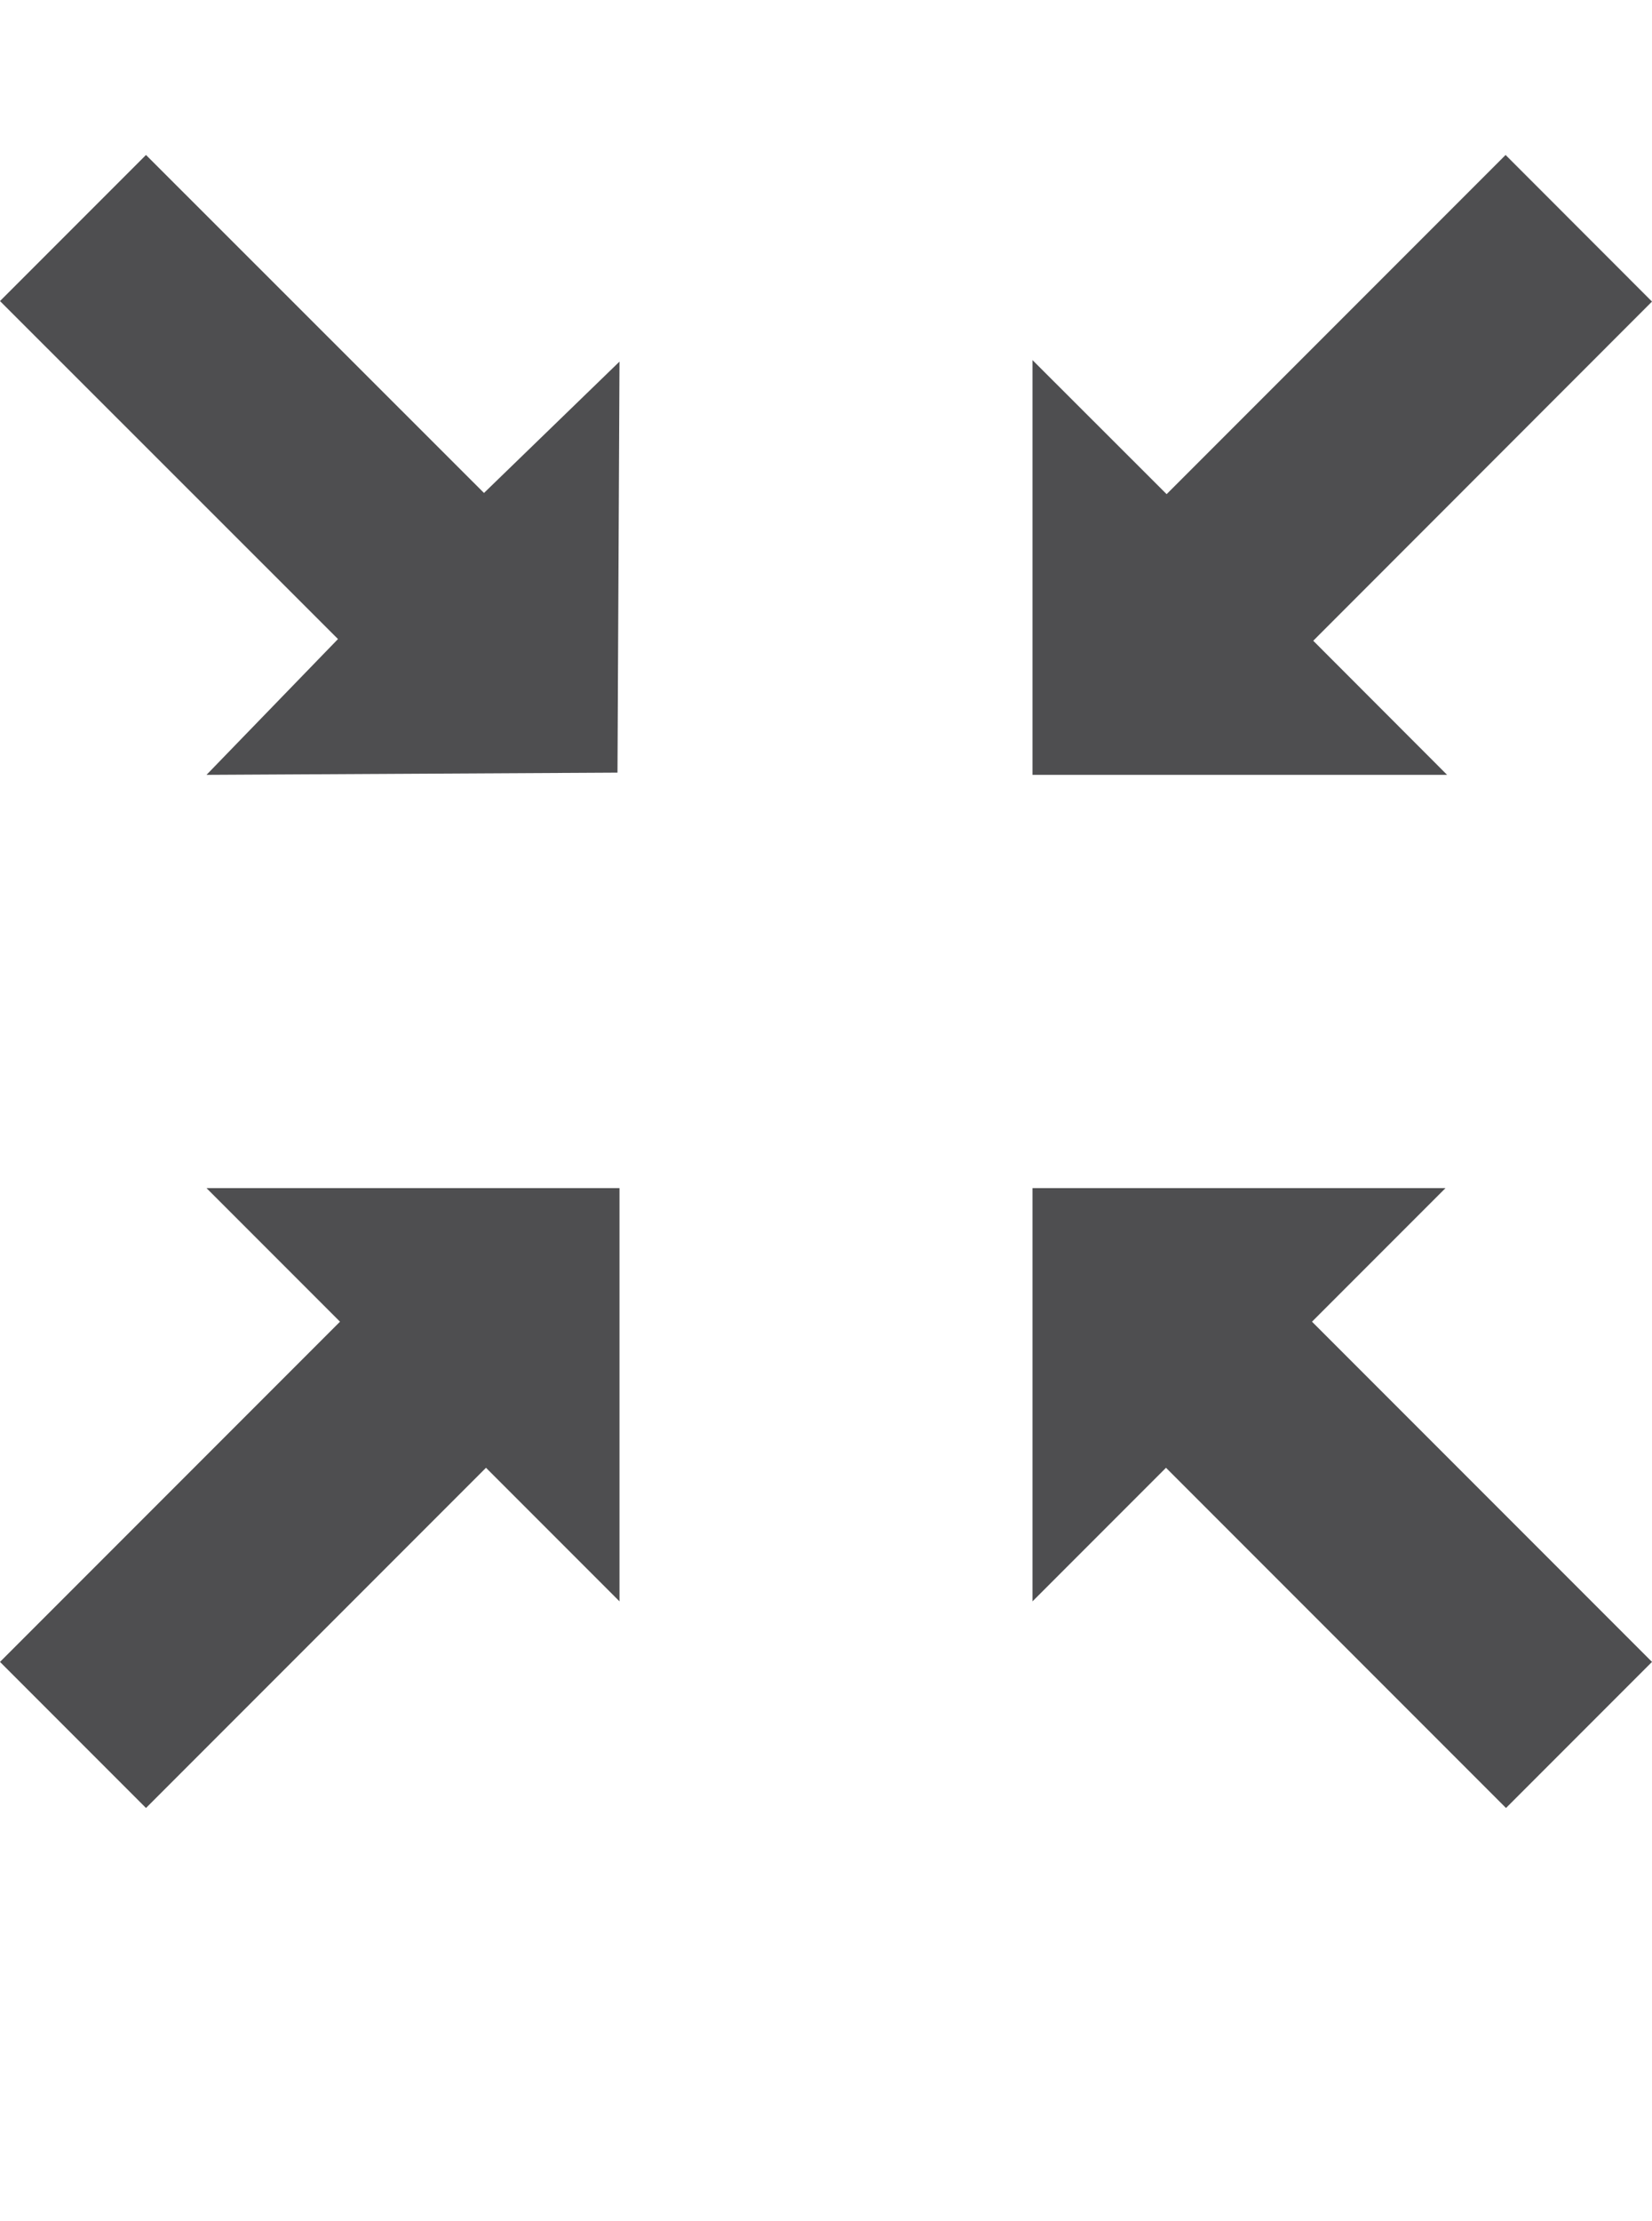 <?xml version="1.0" encoding="iso-8859-1"?>
<!-- Generator: Adobe Illustrator 15.1.0, SVG Export Plug-In . SVG Version: 6.00 Build 0)  -->
<!DOCTYPE svg PUBLIC "-//W3C//DTD SVG 1.1//EN" "http://www.w3.org/Graphics/SVG/1.1/DTD/svg11.dtd">
<svg version="1.1" id="Layer_1" xmlns="http://www.w3.org/2000/svg" xmlns:xlink="http://www.w3.org/1999/xlink" x="0px" y="0px"
	 width="32px" height="43px" viewBox="0 0 32 43" style="enable-background:new 0 0 32 43;" xml:space="preserve">
<g>
	<polygon style="fill:#4E4E50;" points="22.586,28.414 29.172,35 32,32.172 25.414,25.586 28,23 20,23 20,31 	"/>
	<polygon style="fill:#4E4E50;" points="6.547,12.371 4,15 11.961,14.957 12,7 9.375,9.543 2.828,3 0,5.828 	"/>
	<polygon style="fill:#4E4E50;" points="0,32.172 2.828,35 9.414,28.414 12,31 12,23 4,23 6.586,25.586 	"/>
	<polygon style="fill:#4E4E50;" points="28.031,15 25.438,12.404 32,5.838 29.164,3 22.598,9.566 20,6.971 20,15 	"/>
</g>
</svg>
